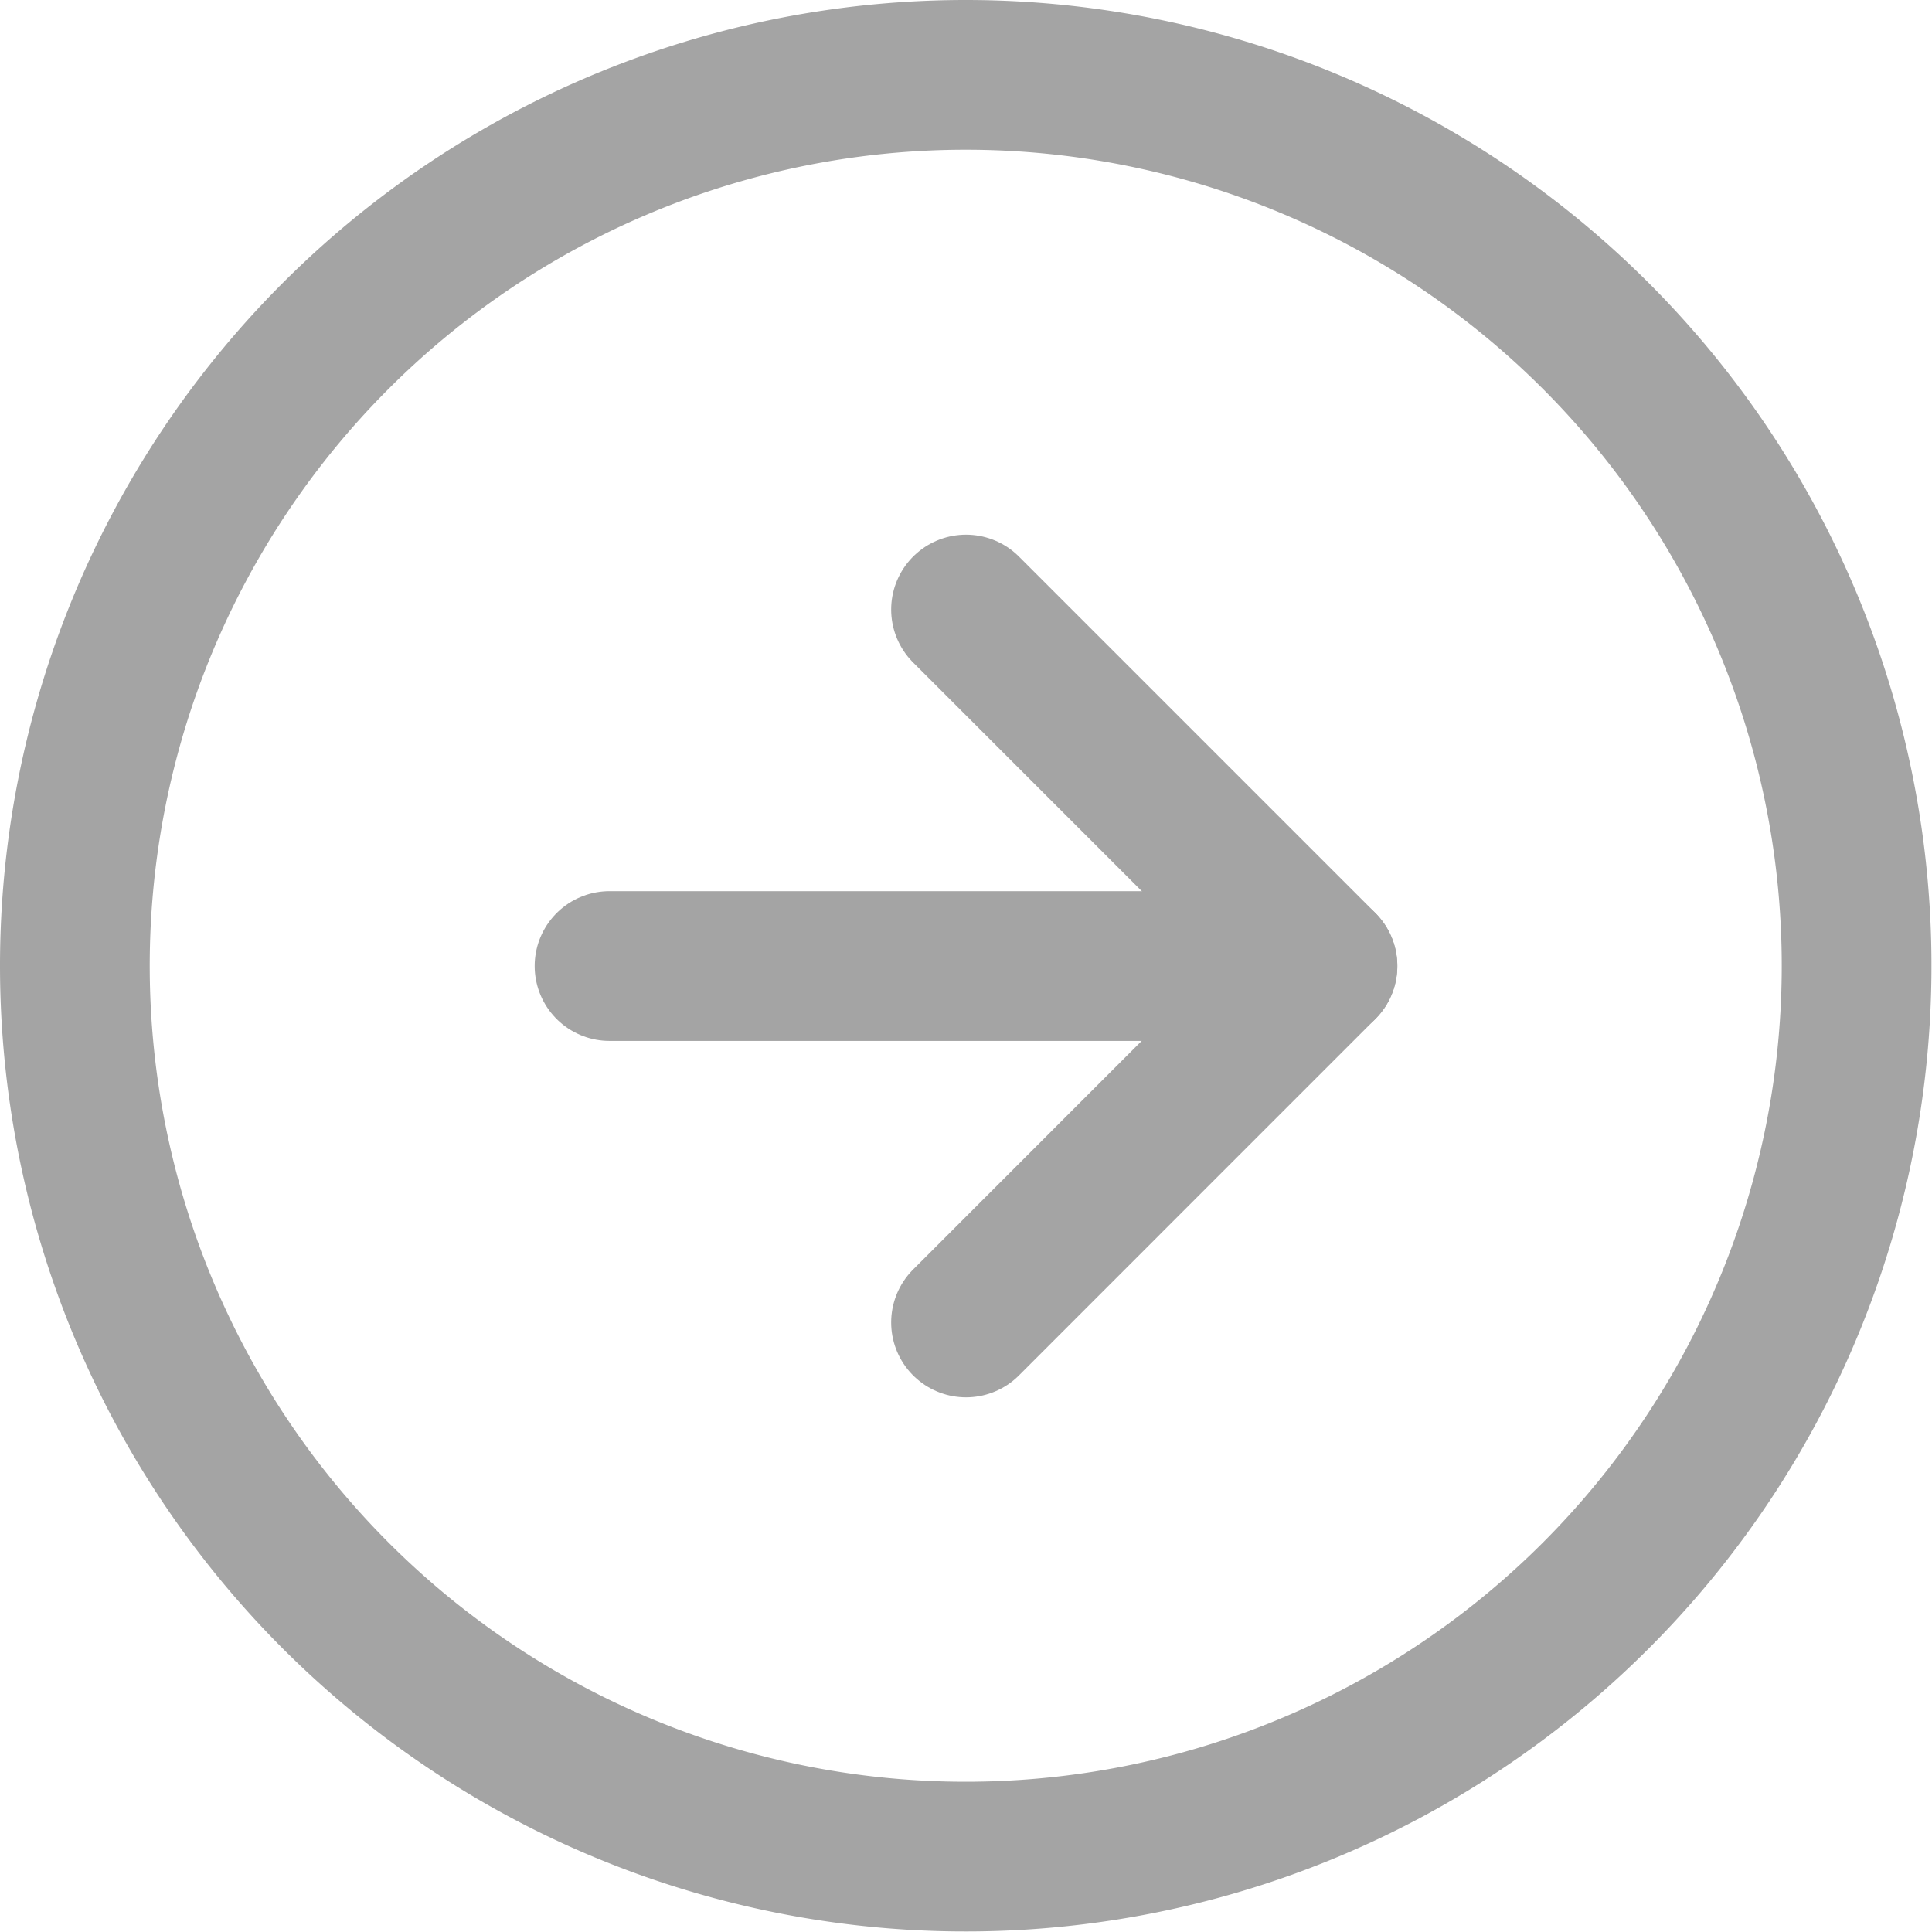 <svg xmlns="http://www.w3.org/2000/svg" width="25.807" height="25.807" viewBox="0 0 25.807 25.807"><defs><style>.a{fill:none;stroke:#a4a4a4;stroke-linecap:round;stroke-linejoin:round;stroke-width:2px;}</style></defs><g transform="translate(1 1)"><path class="a" d="M3,14.9A11.9,11.9,0,1,0,14.9,3,11.9,11.9,0,0,0,3,14.9Z" transform="translate(-3 -3)"/><path class="a" d="M12,12l4.761,4.761L12,21.523" transform="translate(-0.096 -4.858)"/><path class="a" d="M12,18h9.523" transform="translate(-4.858 -6.096)"/></g></svg>